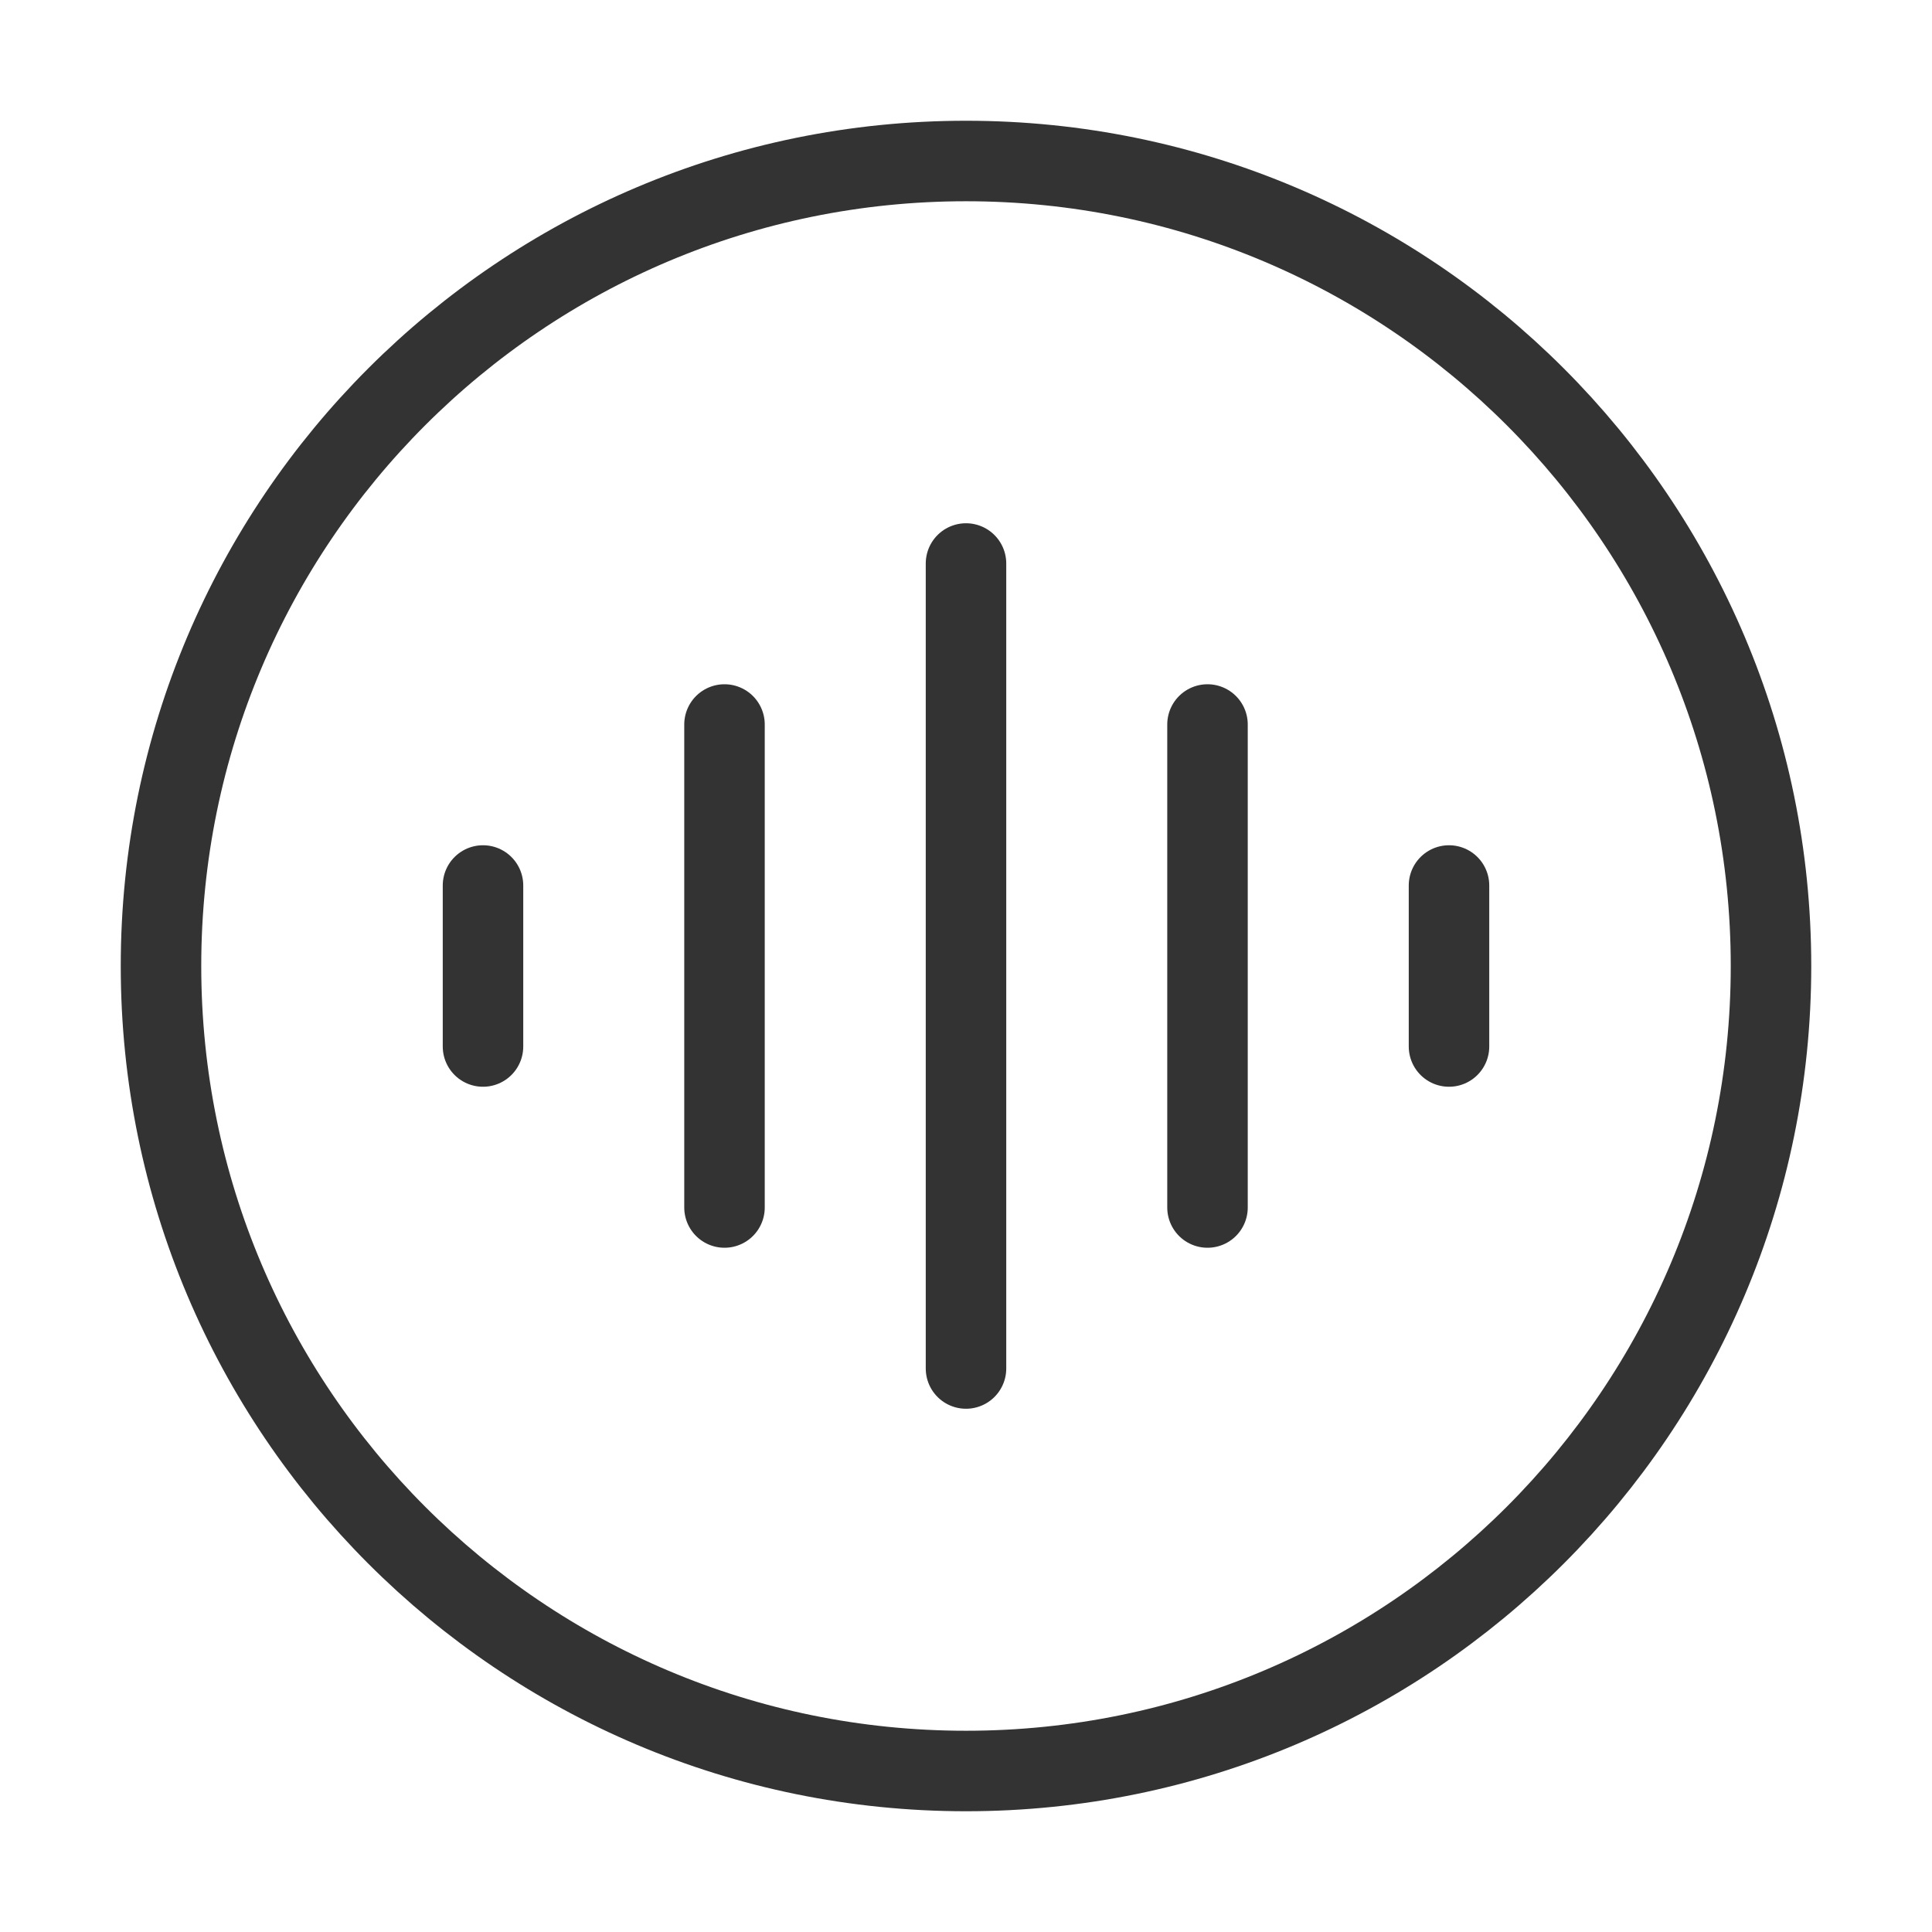 <?xml version="1.0" encoding="UTF-8"?><svg width="16" height="16" viewBox="0 0 48 48" fill="none" xmlns="http://www.w3.org/2000/svg"><path d="M24 44C35.046 44 44 35.046 44 24C44 12.954 35.046 4 24 4C12.954 4 4 12.954 4 24C4 35.046 12.954 44 24 44Z" fill="none" stroke="#333" stroke-width="2"/><path d="M30 18V30" stroke="#333" stroke-width="2" stroke-linecap="round"/><path d="M36 22V26" stroke="#333" stroke-width="2" stroke-linecap="round"/><path d="M18 18V30" stroke="#333" stroke-width="2" stroke-linecap="round"/><path d="M12 22V26" stroke="#333" stroke-width="2" stroke-linecap="round"/><path d="M24 14V34" stroke="#333" stroke-width="2" stroke-linecap="round"/></svg>